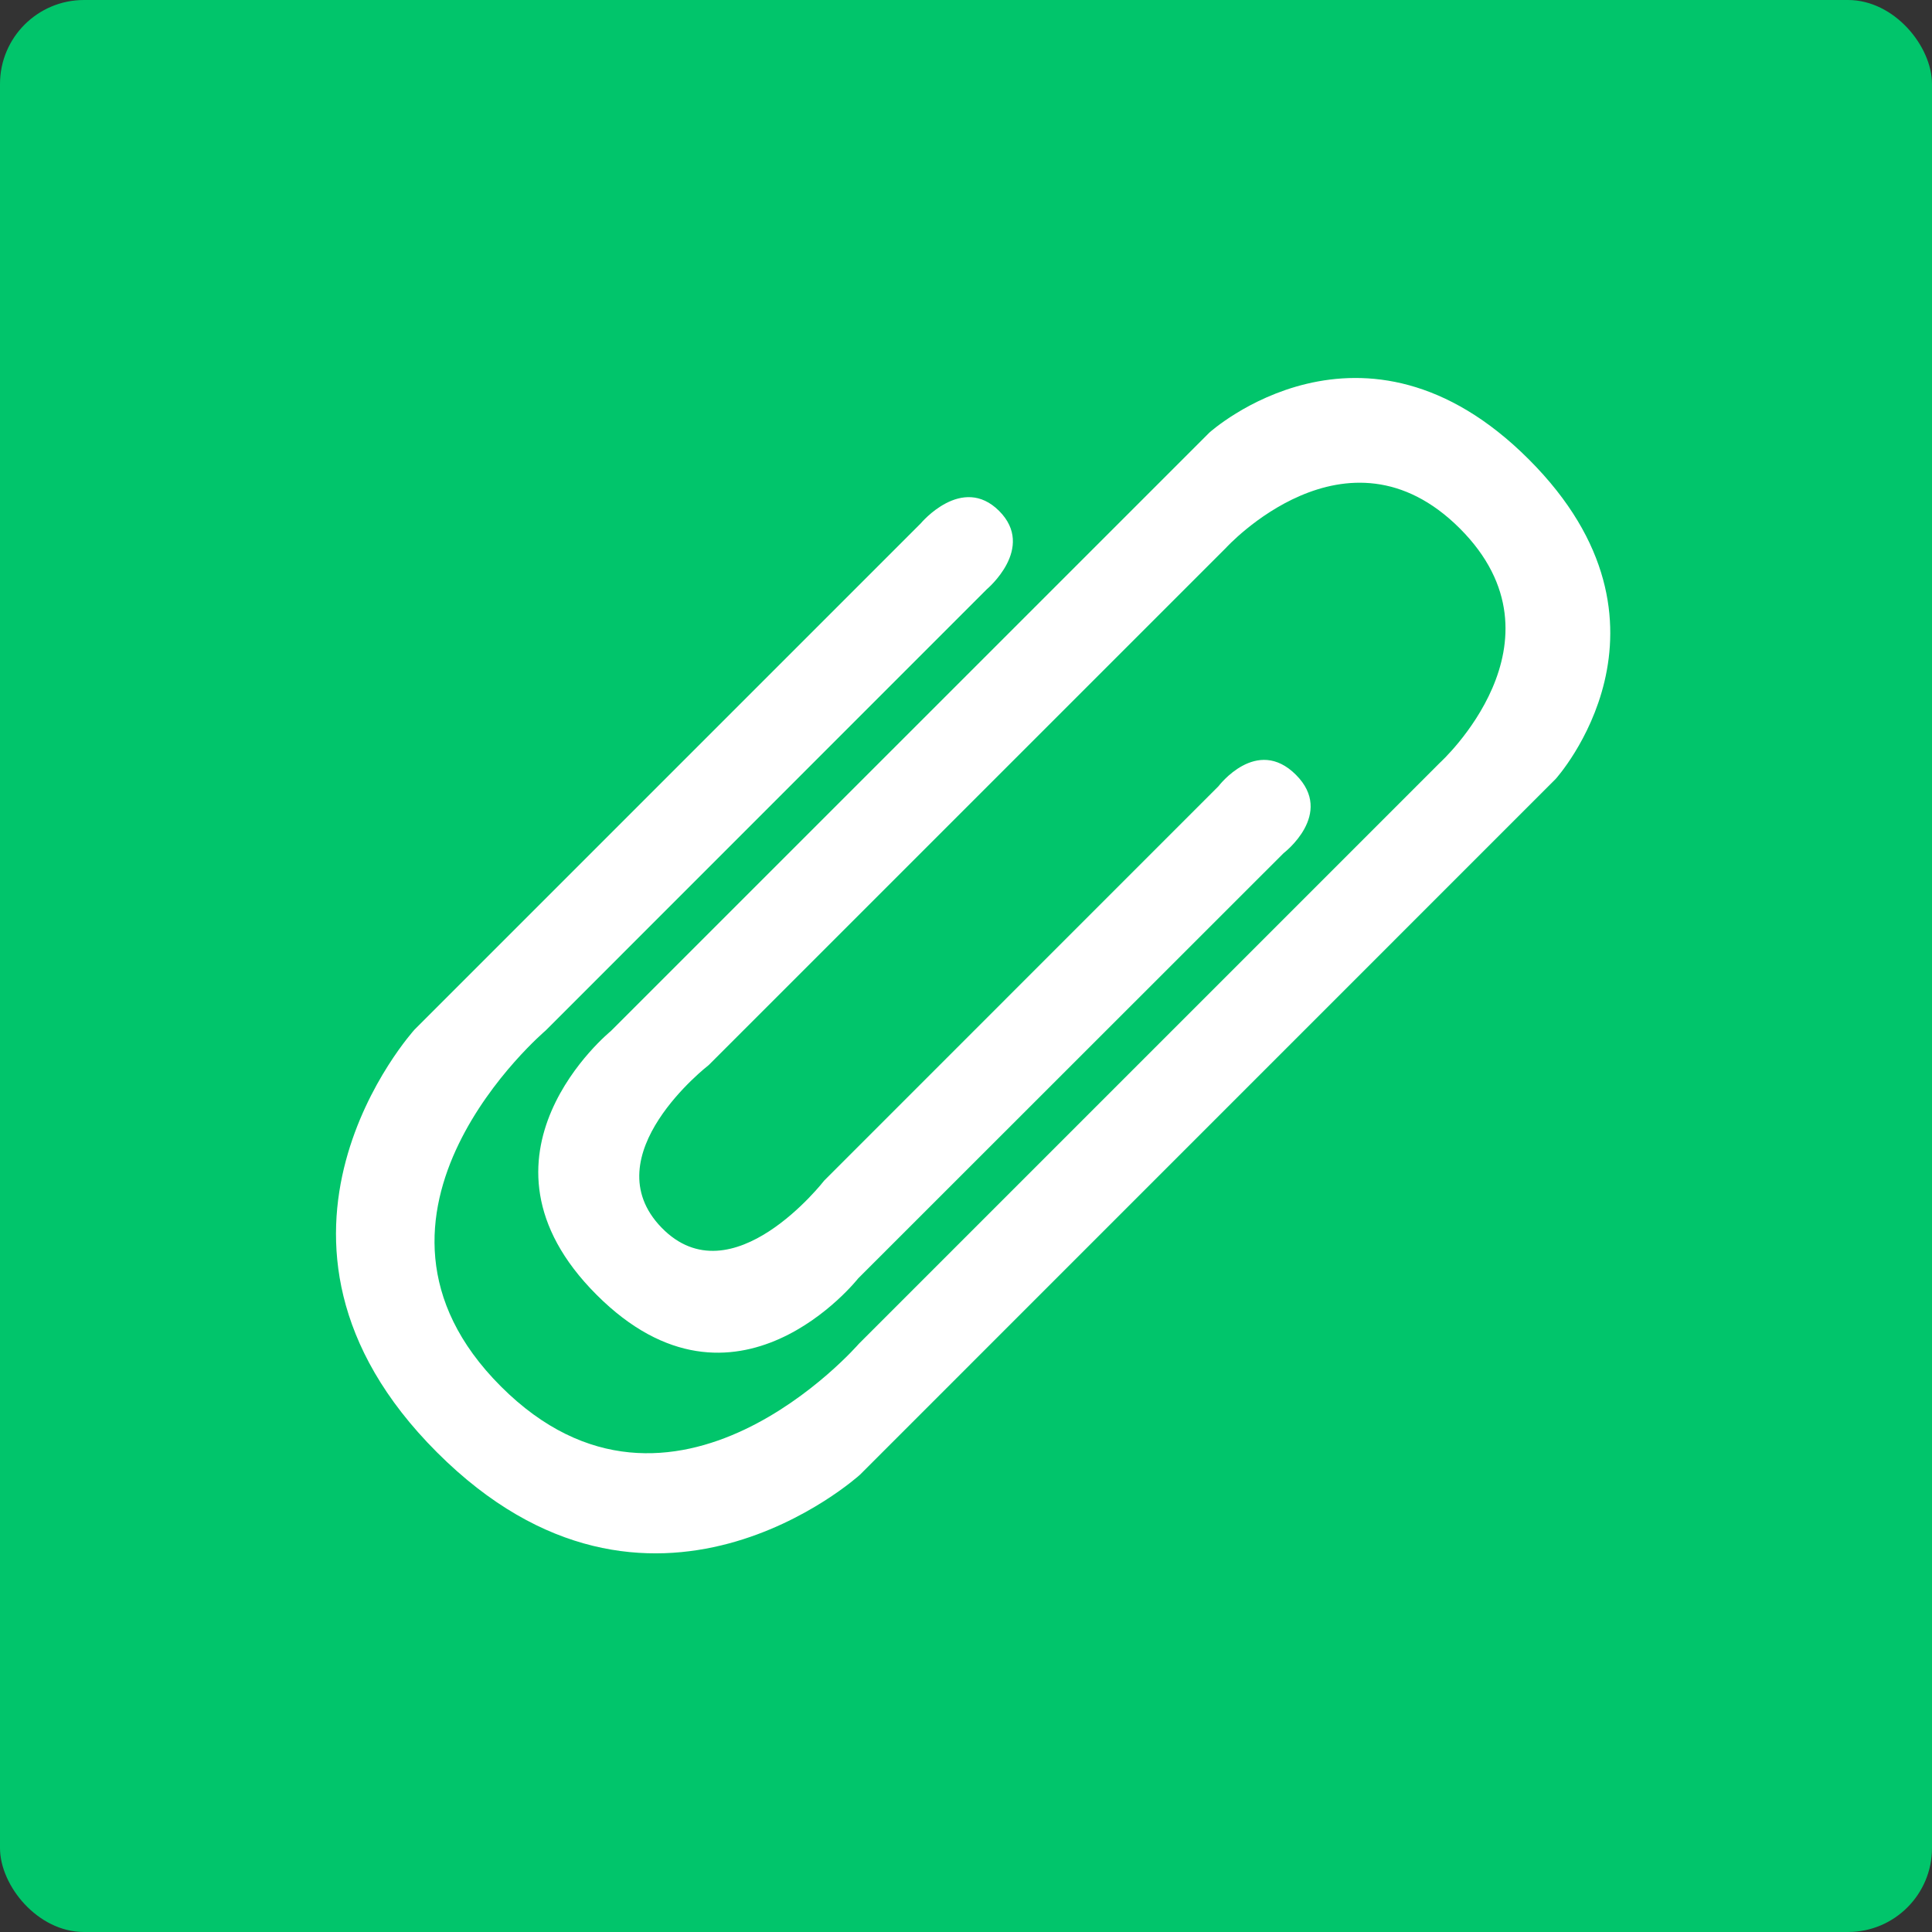 <?xml version="1.0" encoding="UTF-8"?>
<svg width="46px" height="46px" viewBox="0 0 46 46" version="1.1" xmlns="http://www.w3.org/2000/svg" xmlns:xlink="http://www.w3.org/1999/xlink">
    <rect x="0" y="0" width="46" height="46" fill="#333333" stroke="none"/>
    <!-- Generator: sketchtool 52.5 (67469) - http://www.bohemiancoding.com/sketch -->
    <title>A1FE7359-3267-4631-9713-C244BE914856</title>
    <desc>Created with sketchtool.</desc>
    <g id="Symbols" stroke="none" stroke-width="1" fill="none" fill-rule="evenodd">
        <g id="icons/attachFile">
            <g>
                <rect id="Rectangle" fill="#01C56B" fill-rule="nonzero" x="0" y="0" width="46" height="46" rx="2"></rect>
                <g id="177" transform="translate(8, 9)" fill="#FFFFFF">
                    <path d="M22.562,11.313 C22.562,11.313 23.789,10.38 22.855,9.447 C21.921,8.514 21.013,9.718 21.013,9.718 L11.624,19.109 C11.624,19.109 9.425,21.947 7.753,20.231 C6.083,18.513 8.874,16.359 8.874,16.359 L21.185,4.049 C21.185,4.049 24.058,0.884 26.759,3.583 C29.456,6.283 26.282,9.162 26.282,9.162 L12.449,22.995 C12.449,22.995 8.023,28.108 3.926,24.01 C-0.171,19.912 4.992,15.536 4.992,15.536 L15.494,5.031 C15.494,5.031 16.67,4.049 15.789,3.165 C14.904,2.282 13.924,3.46 13.924,3.46 L1.873,15.511 C1.873,15.511 -2.676,20.5 2.404,25.579 C7.484,30.661 12.476,26.112 12.476,26.112 L29.039,9.547 C29.039,9.547 32.353,5.892 28.402,1.939 C24.451,-2.014 20.795,1.3 20.795,1.3 L6.543,15.55 C6.543,15.55 2.893,18.519 6.205,21.829 C9.517,25.143 12.432,21.439 12.432,21.439 L22.562,11.313 Z" id="Path"></path>
                </g>
            </g>
        </g>
    </g>
</svg>